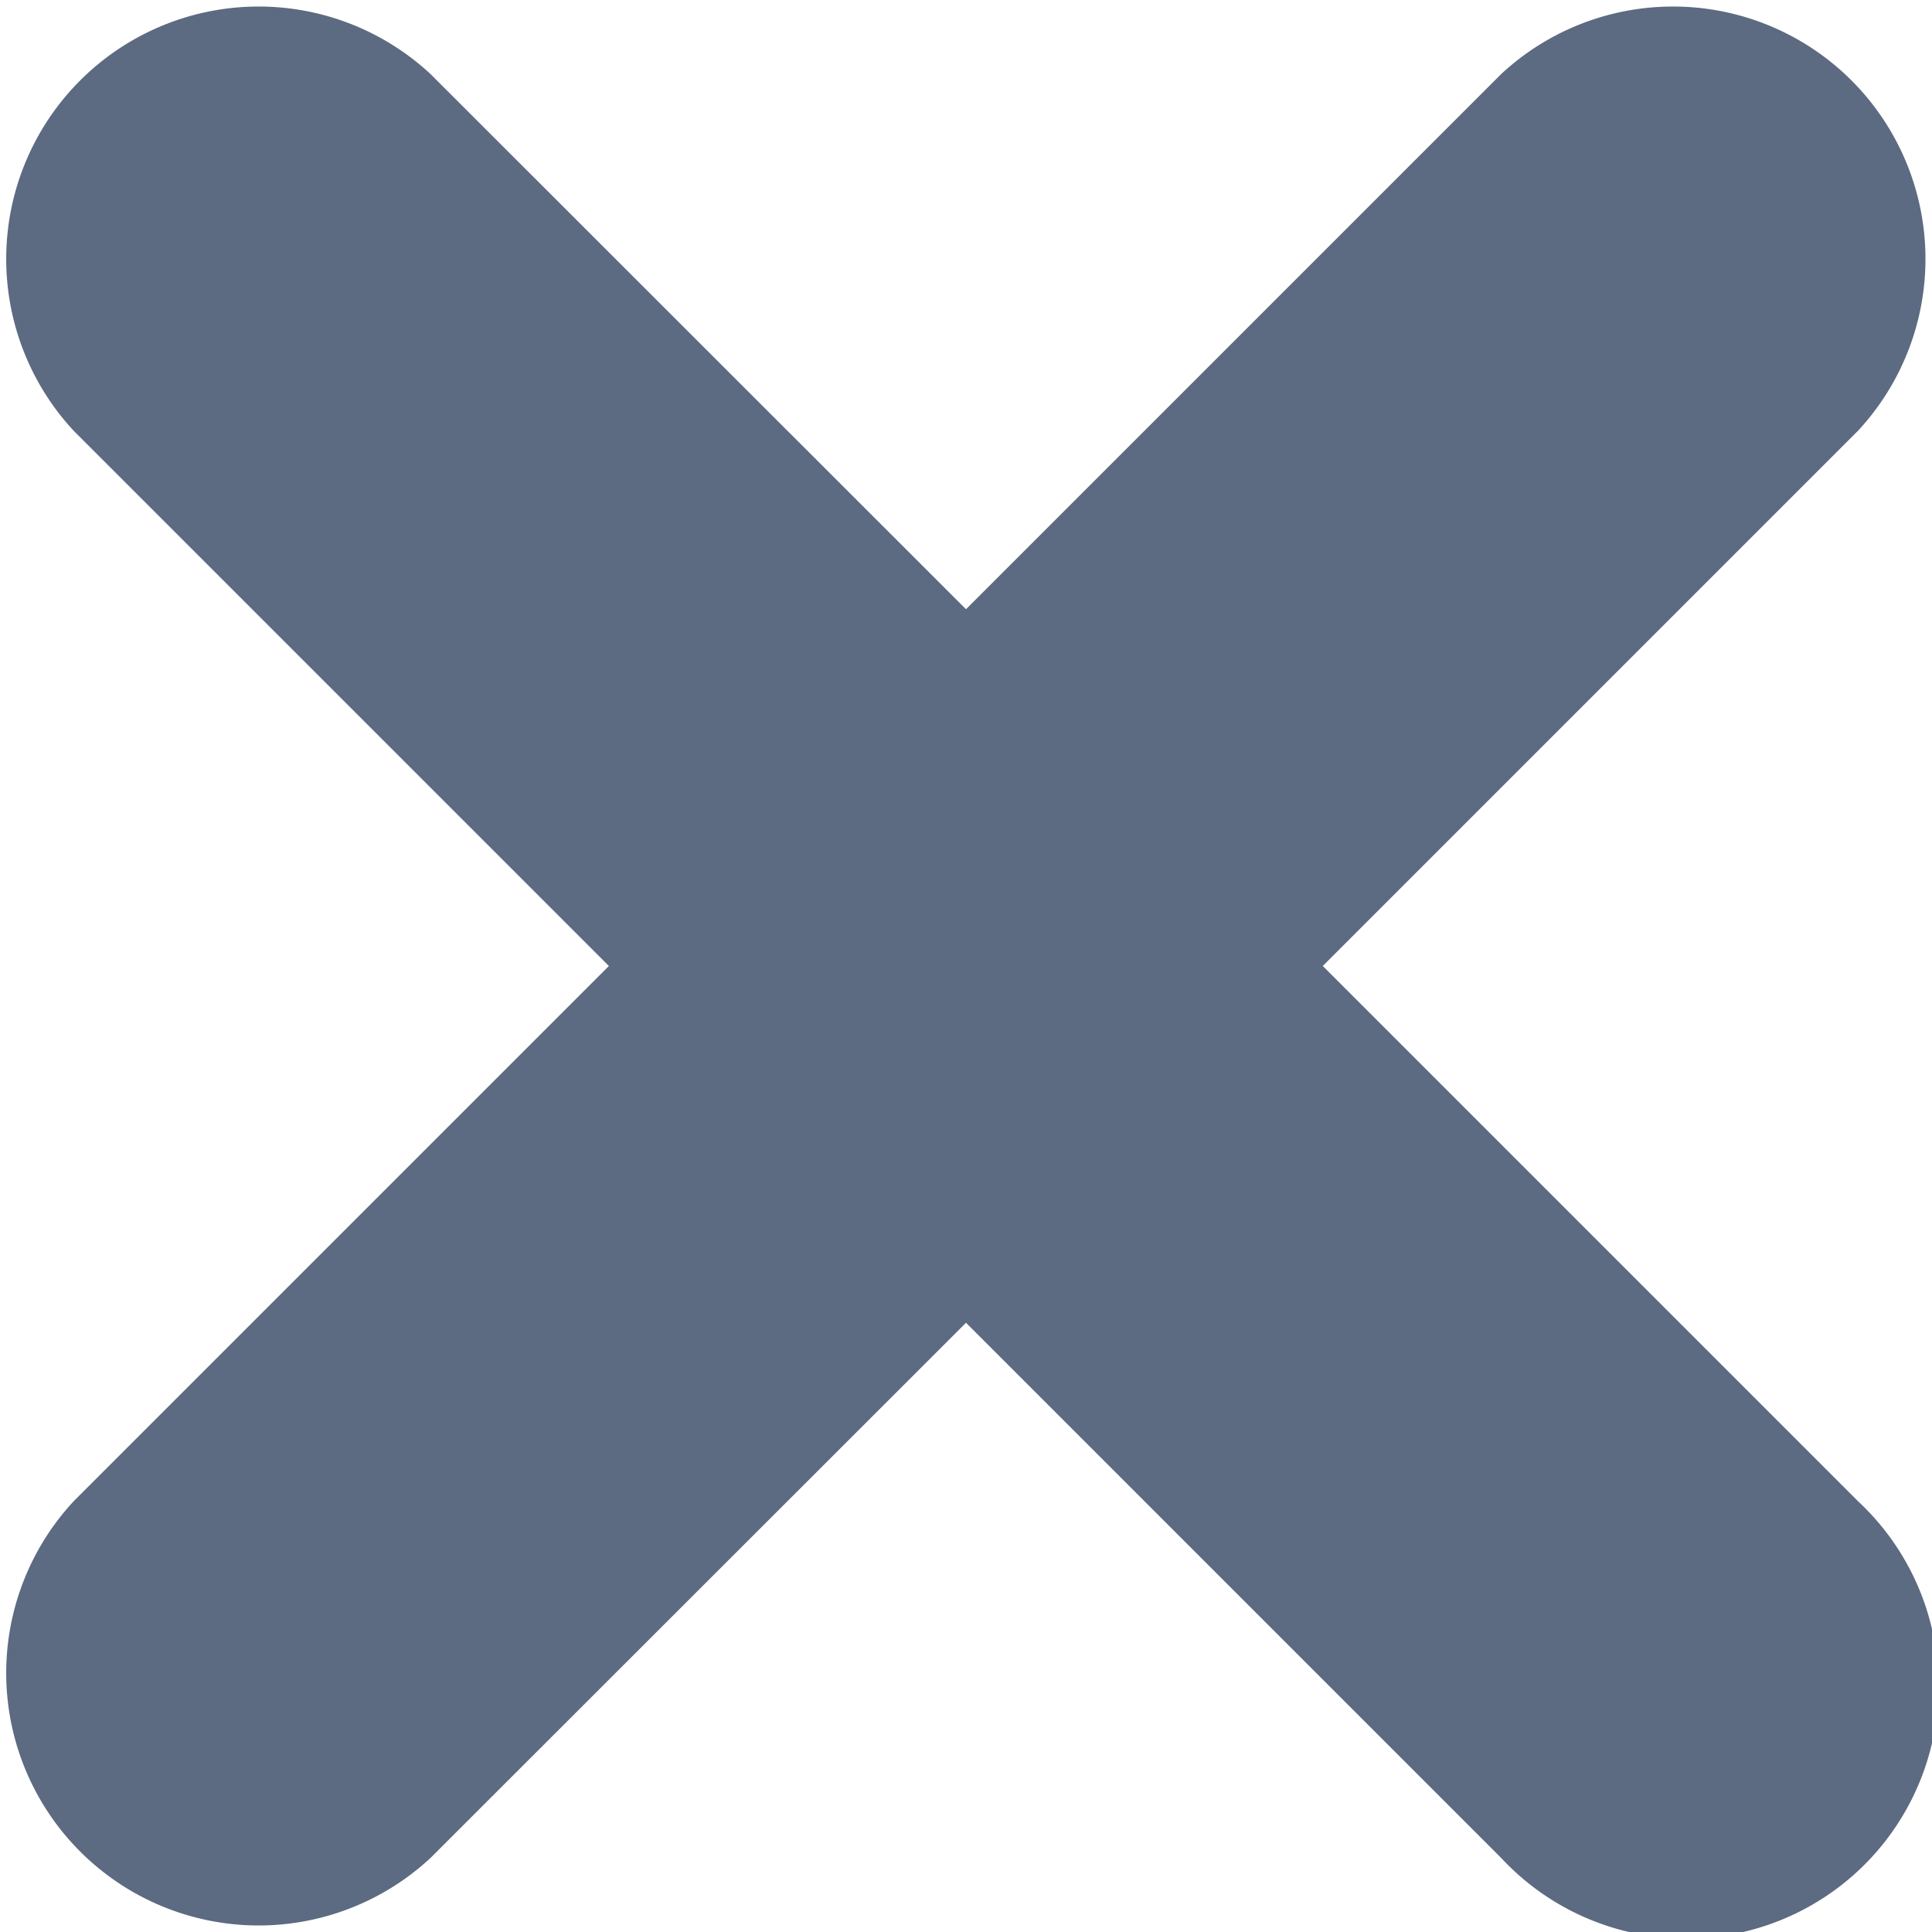 <svg xmlns="http://www.w3.org/2000/svg" width="6" height="6" viewBox="0 0 6 6">
    <defs>
        <style>
            .cls-1{fill:#5c6a82}
        </style>
    </defs>
    <path id="icon_closeTag" d="M5.77 4.662A.784.784 0 1 1 4.662 5.77L3 4.108 1.337 5.77A.784.784 0 0 1 .229 4.662L1.891 3 .229 1.338A.784.784 0 0 1 1.337.23L3 1.892 4.662.23A.784.784 0 0 1 5.77 1.338L4.108 3z" class="cls-1"/>
</svg>
